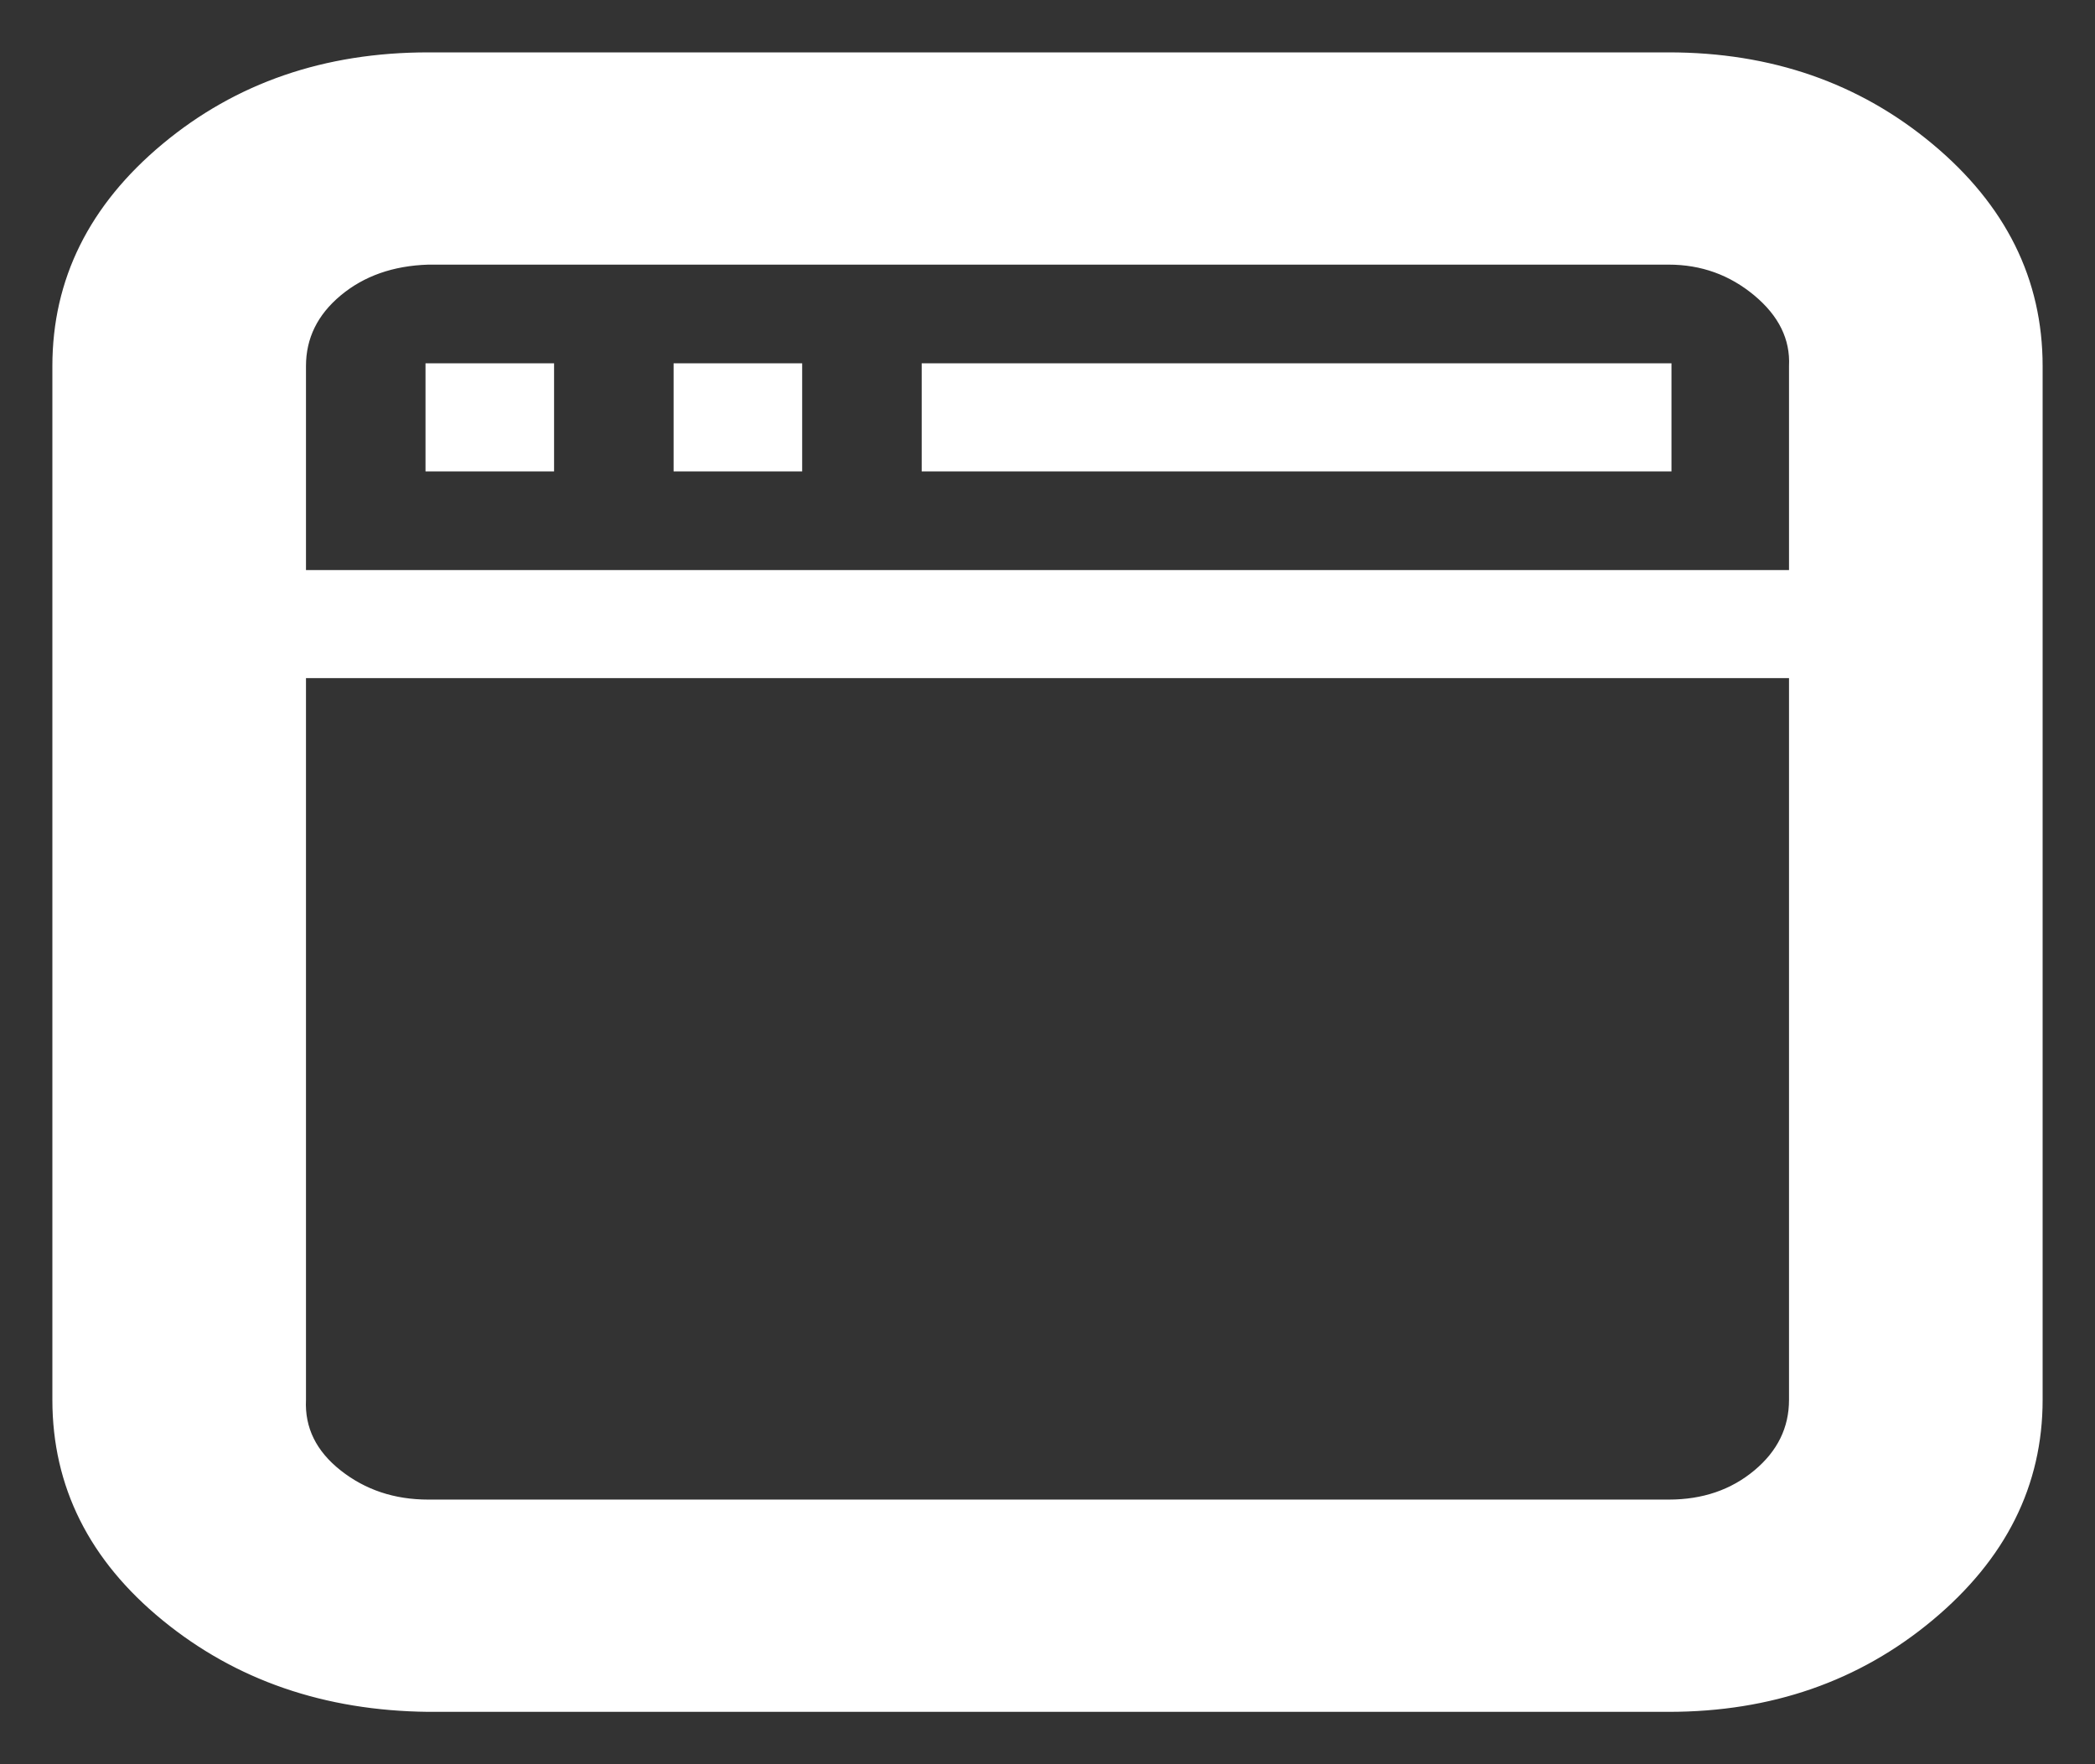 <svg width="38" height="32" viewBox="0 0 38 32" fill="none"
    xmlns="http://www.w3.org/2000/svg">
    <rect x="0" y="0" width="38" height="32" fill="#333333" stroke="none"/>
    <path d="M1 25.39C1 26.95 1.66 28.27 2.98 29.35C4.3 30.43 5.896 30.98 7.768 31H30.268C32.116 31 33.7 30.45 35.02 29.35C36.34 28.25 37 26.93 37 25.39V6.64C37 5.08 36.34 3.75 35.02 2.65C33.7 1.55 32.116 1 30.268 1H7.768C5.896 1 4.3 1.55 2.98 2.65C1.66 3.75 1 5.08 1 6.64L1 25.39ZM5.5 25.39V12.25H32.5V25.39C32.5 25.91 32.284 26.35 31.852 26.71C31.42 27.07 30.892 27.25 30.268 27.25H7.768C7.144 27.25 6.604 27.07 6.148 26.71C5.692 26.35 5.476 25.91 5.5 25.39ZM5.5 10.39V6.64C5.5 6.12 5.716 5.68 6.148 5.32C6.58 4.96 7.12 4.77 7.768 4.75H30.268C30.868 4.75 31.396 4.94 31.852 5.32C32.308 5.7 32.524 6.14 32.5 6.64V10.39H5.5ZM7.768 8.5H10V6.64H7.768V8.5ZM12.268 8.5H14.5V6.64H12.268V8.5ZM16.768 8.5H30.268V6.64H16.768V8.5Z" fill="white" stroke="white" stroke-width="0.1"/>
</svg>